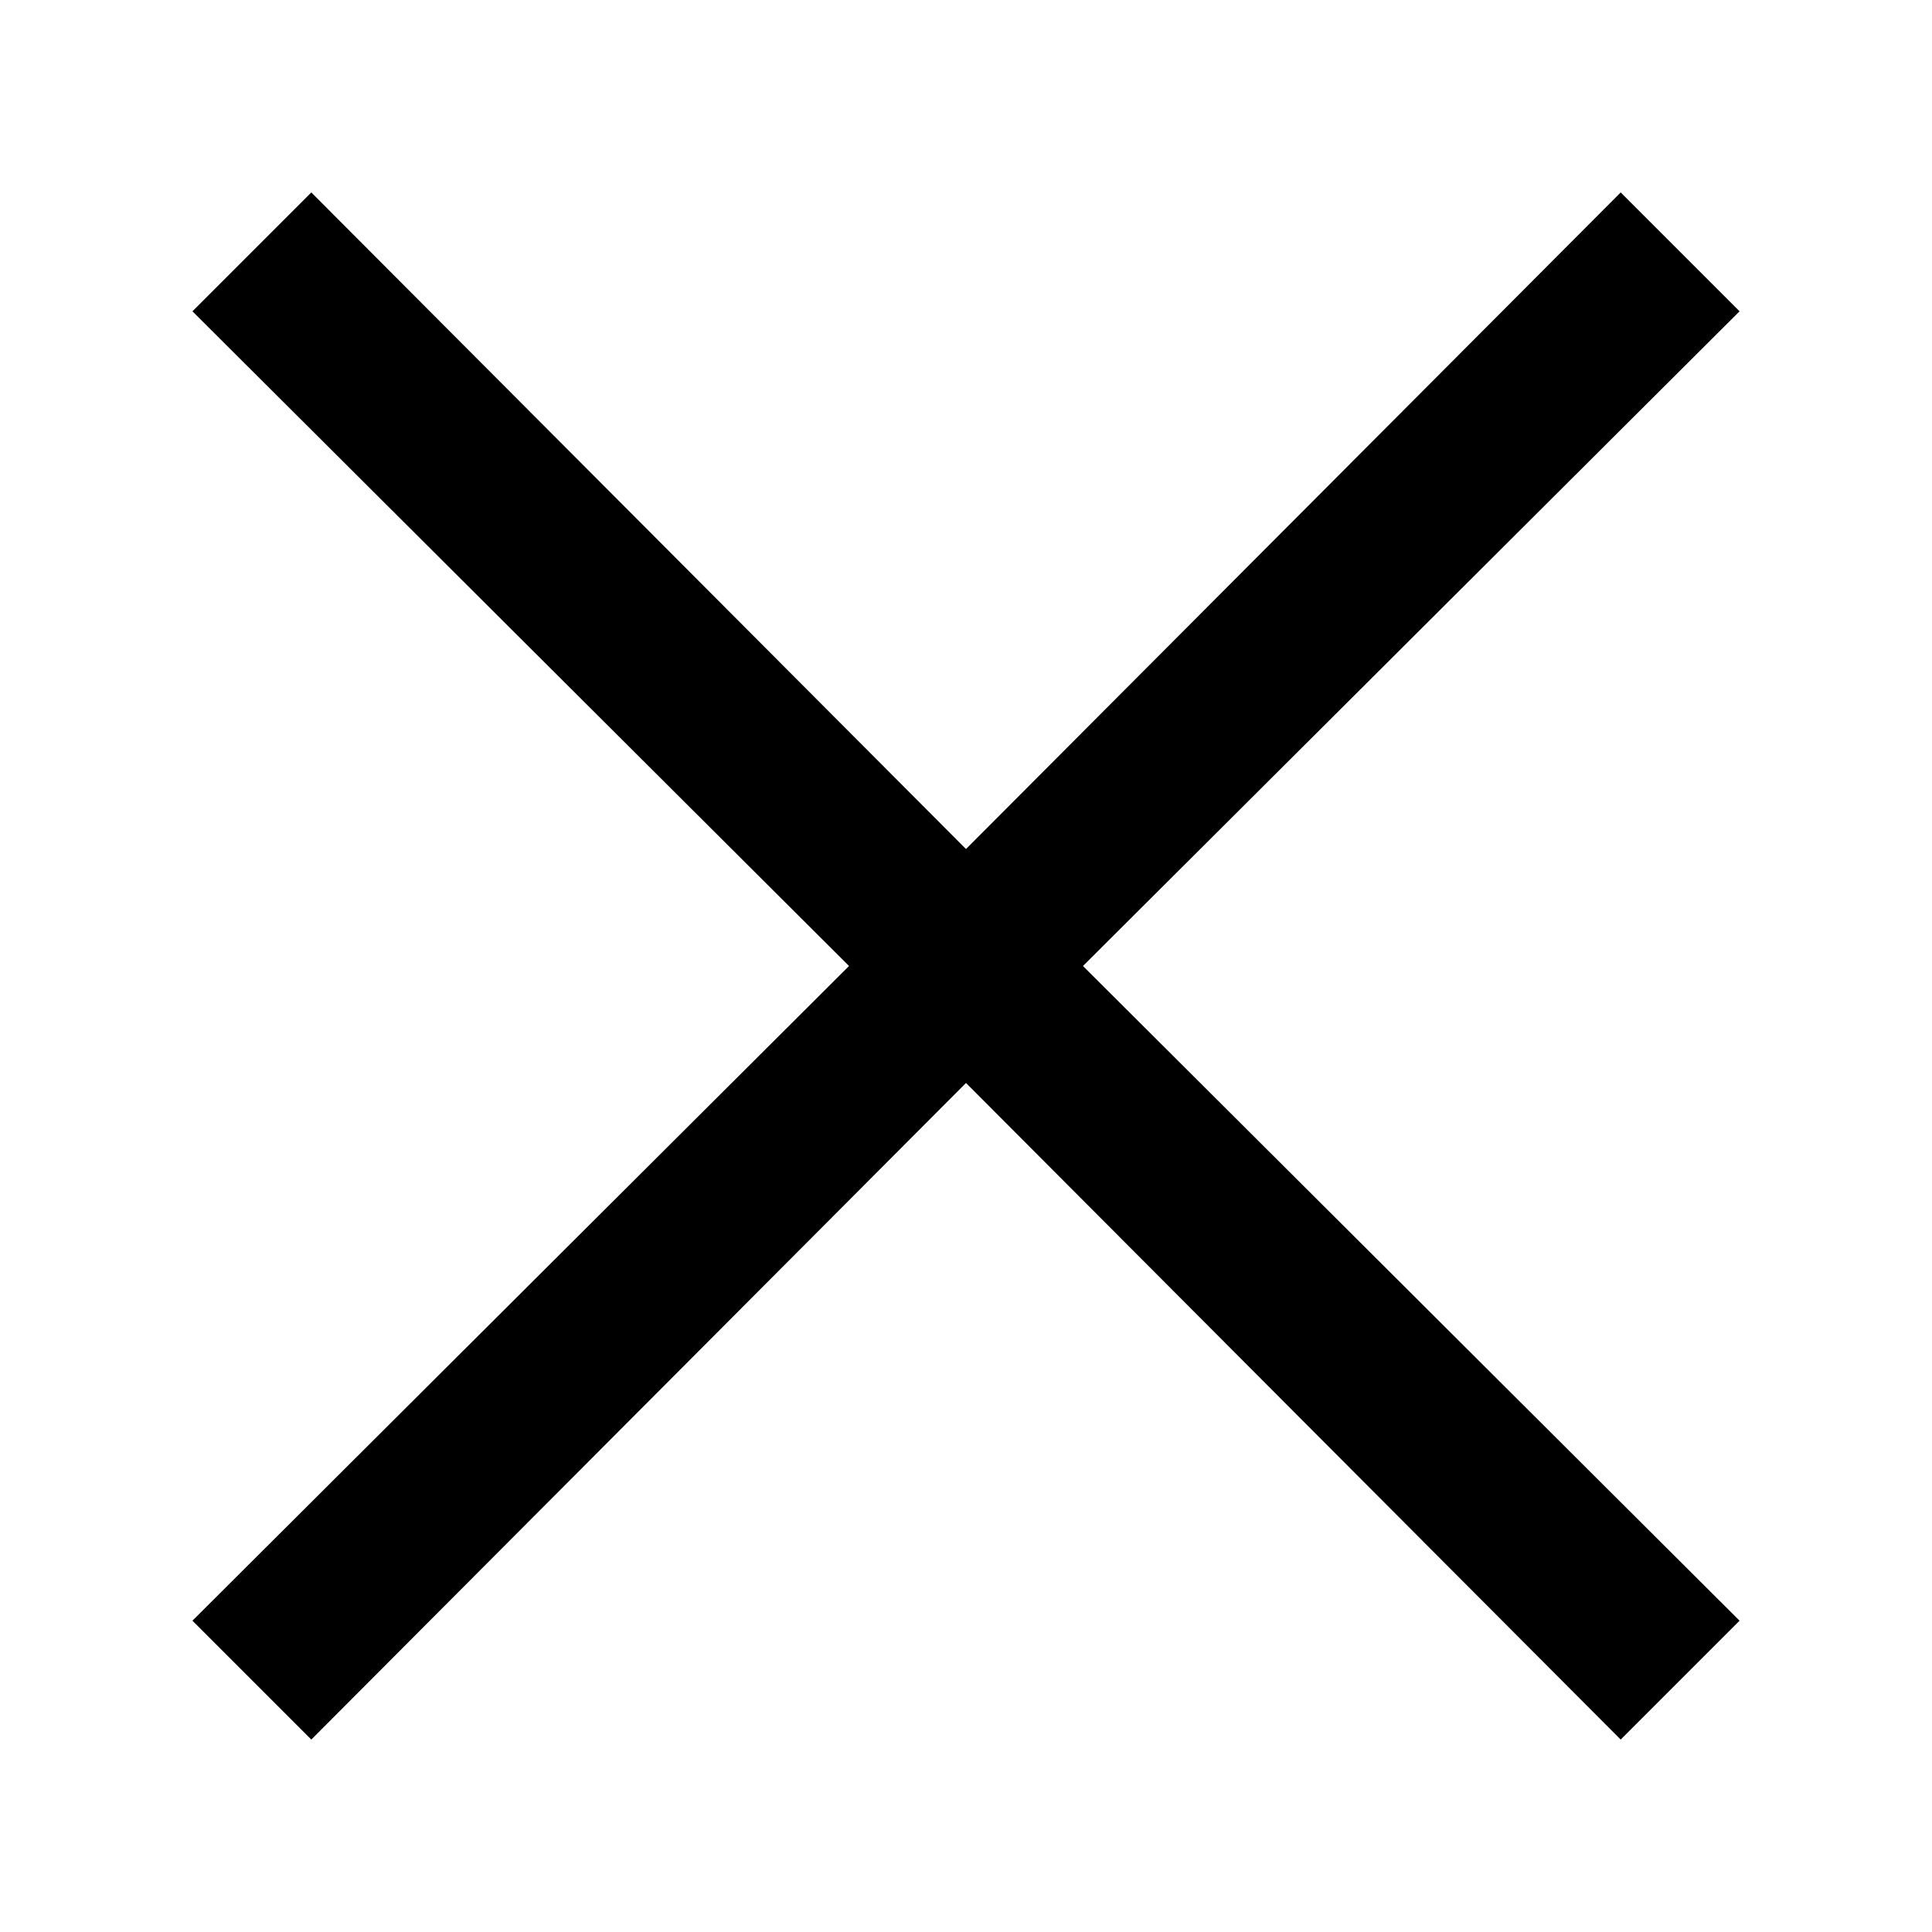 <?xml version="1.0" standalone="no"?>
<svg class="icon" viewBox="0 0 1024 1024" xmlns="http://www.w3.org/2000/svg">
    <path transform="translate(0, -128) rotate(180, 512 512)" glyph-name="close" unicode="&#xe917;" d="M922 731l-63 63l-347 -348l-347 348l-63 -63l348 -347l-348 -347l63 -63l347 348l347 -348l63 63l-348 347z"/>
</svg>